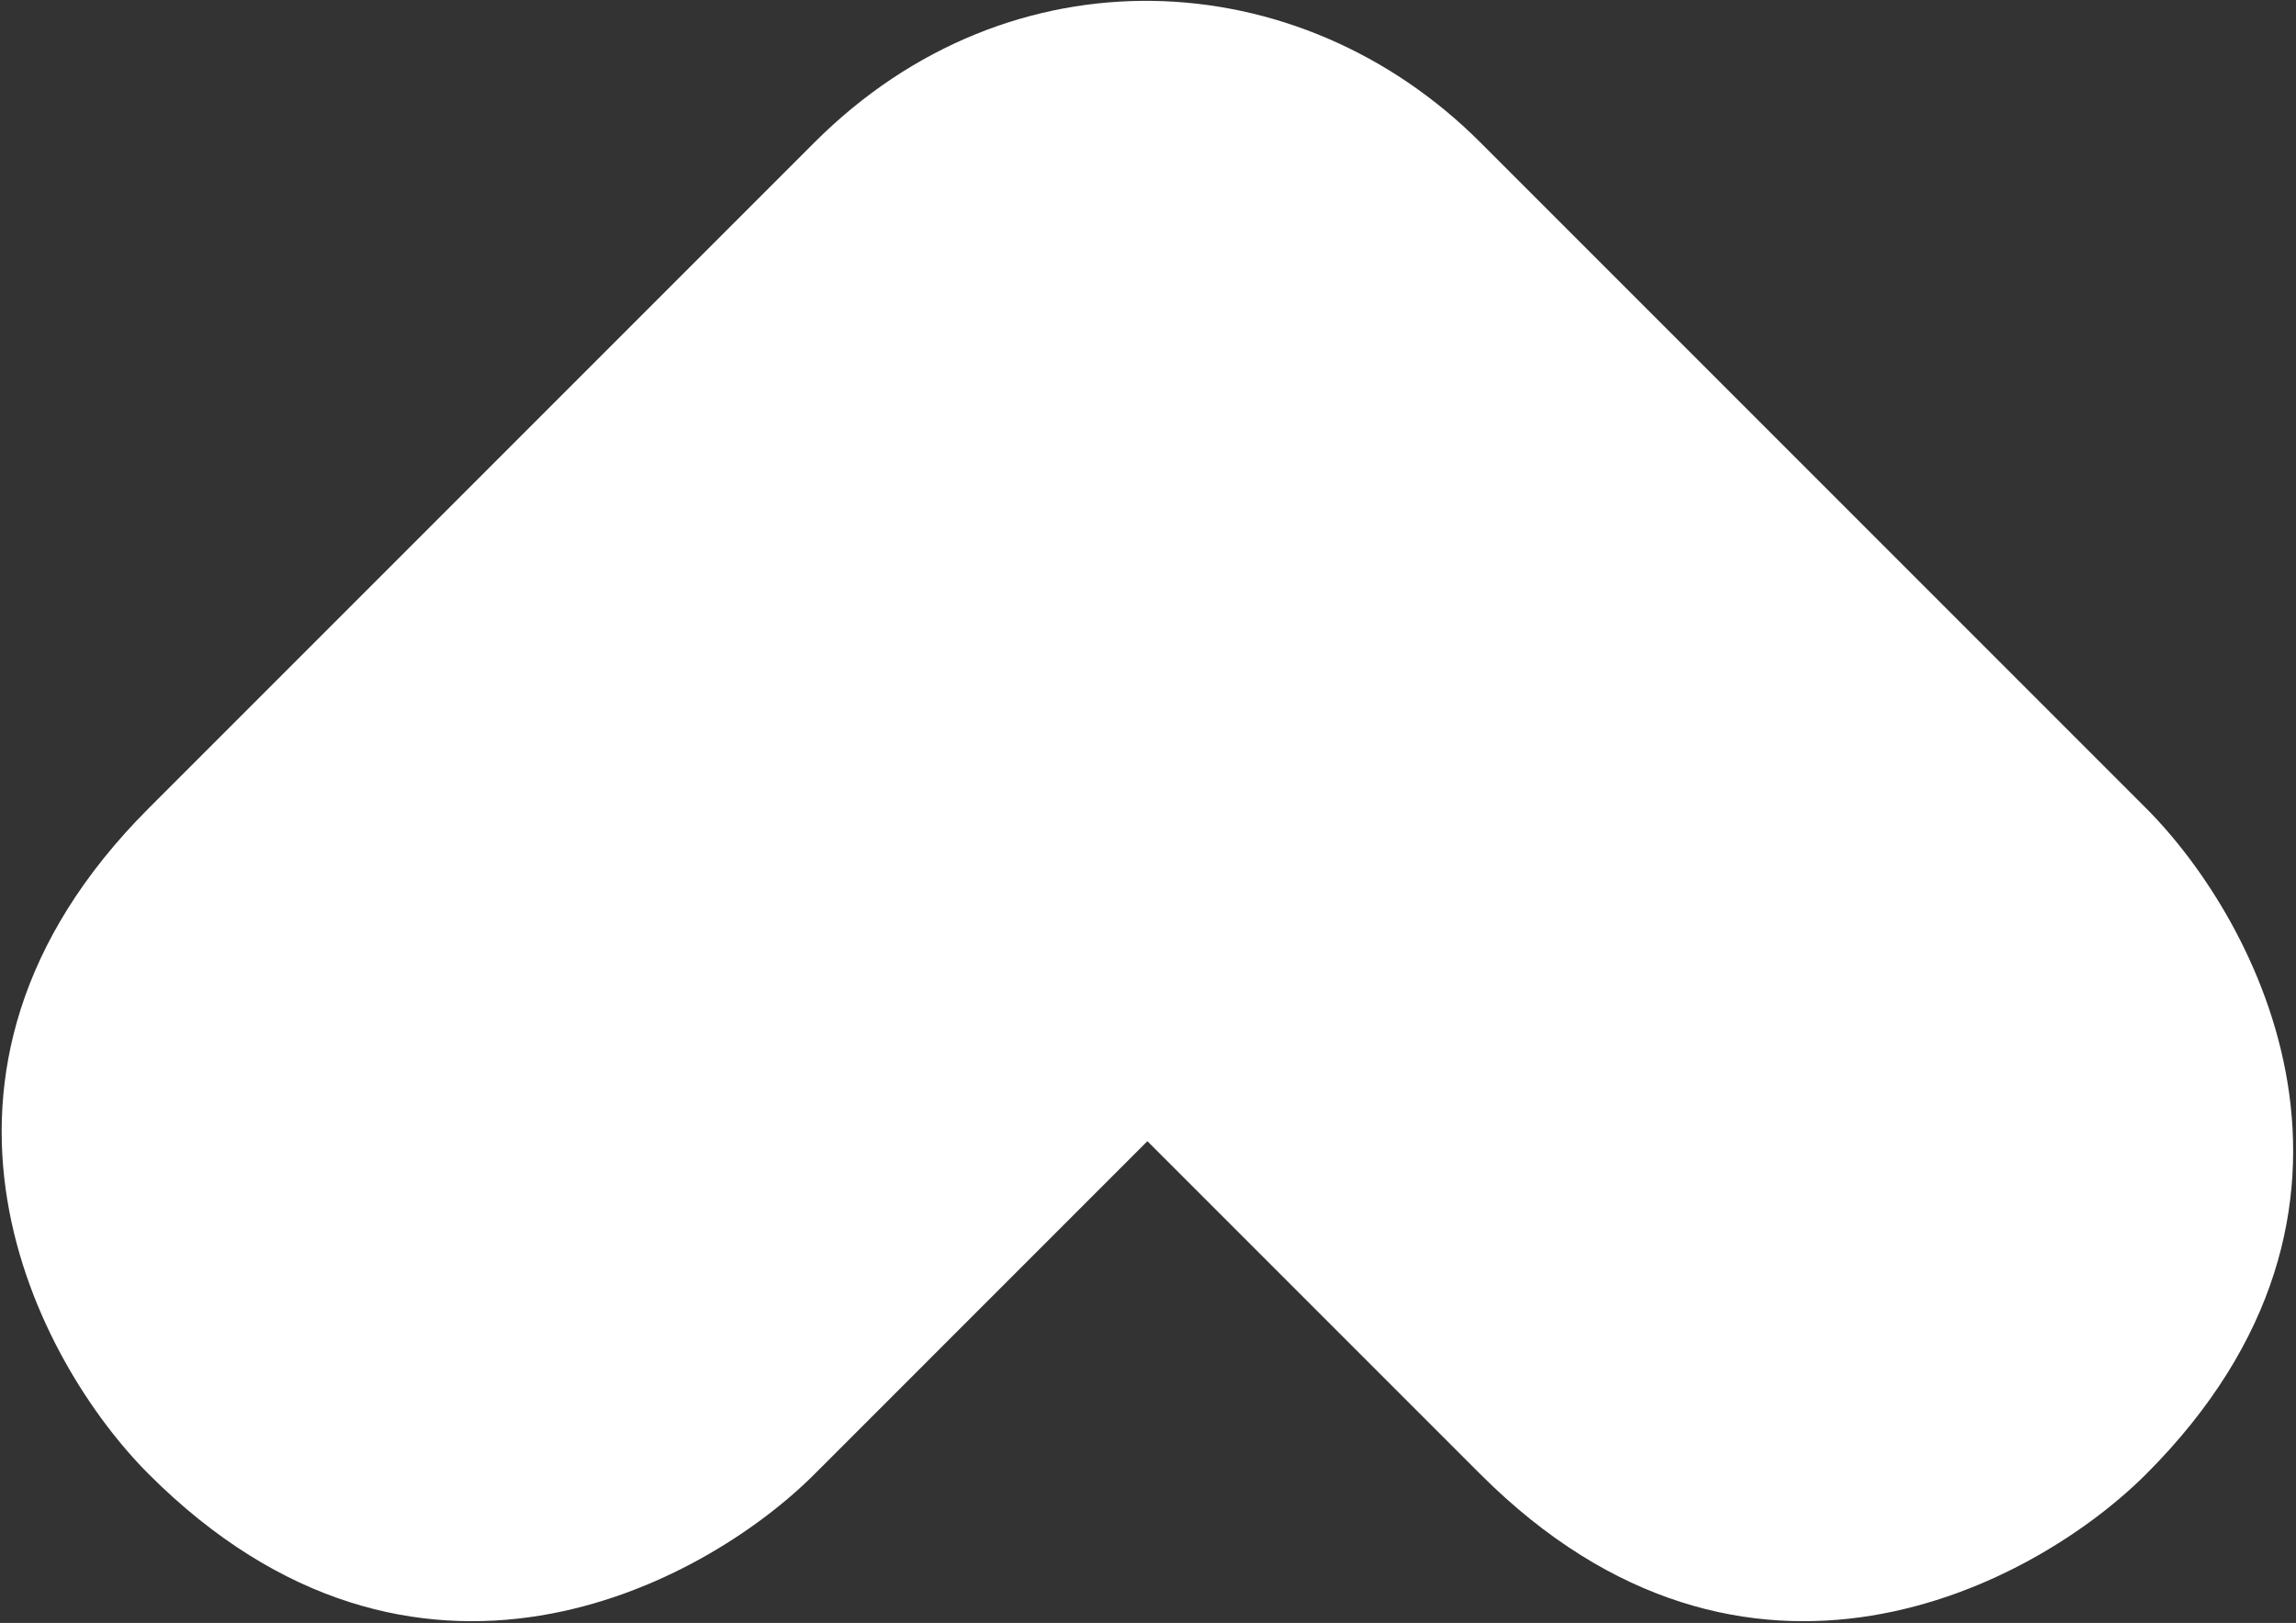 <svg width="723" height="511" viewBox="0 0 723 511" fill="none" xmlns="http://www.w3.org/2000/svg">
<rect x="0" y="0" width="723" height="511" fill="#333333" stroke="none"/>
<path d="M46.829 254.486C-37.034 338.349 11.886 429.2 46.829 464.143C130.691 548.006 221.543 499.086 256.486 464.143L361.314 359.314L466.143 464.143C550.006 548.006 640.857 499.086 675.8 464.143C759.663 380.28 710.743 289.429 675.8 254.486L466.143 44.829C409.044 -12.27 318.181 -16.866 256.486 44.829L151.657 149.657L46.829 254.486Z" fill="white"/>
</svg>
